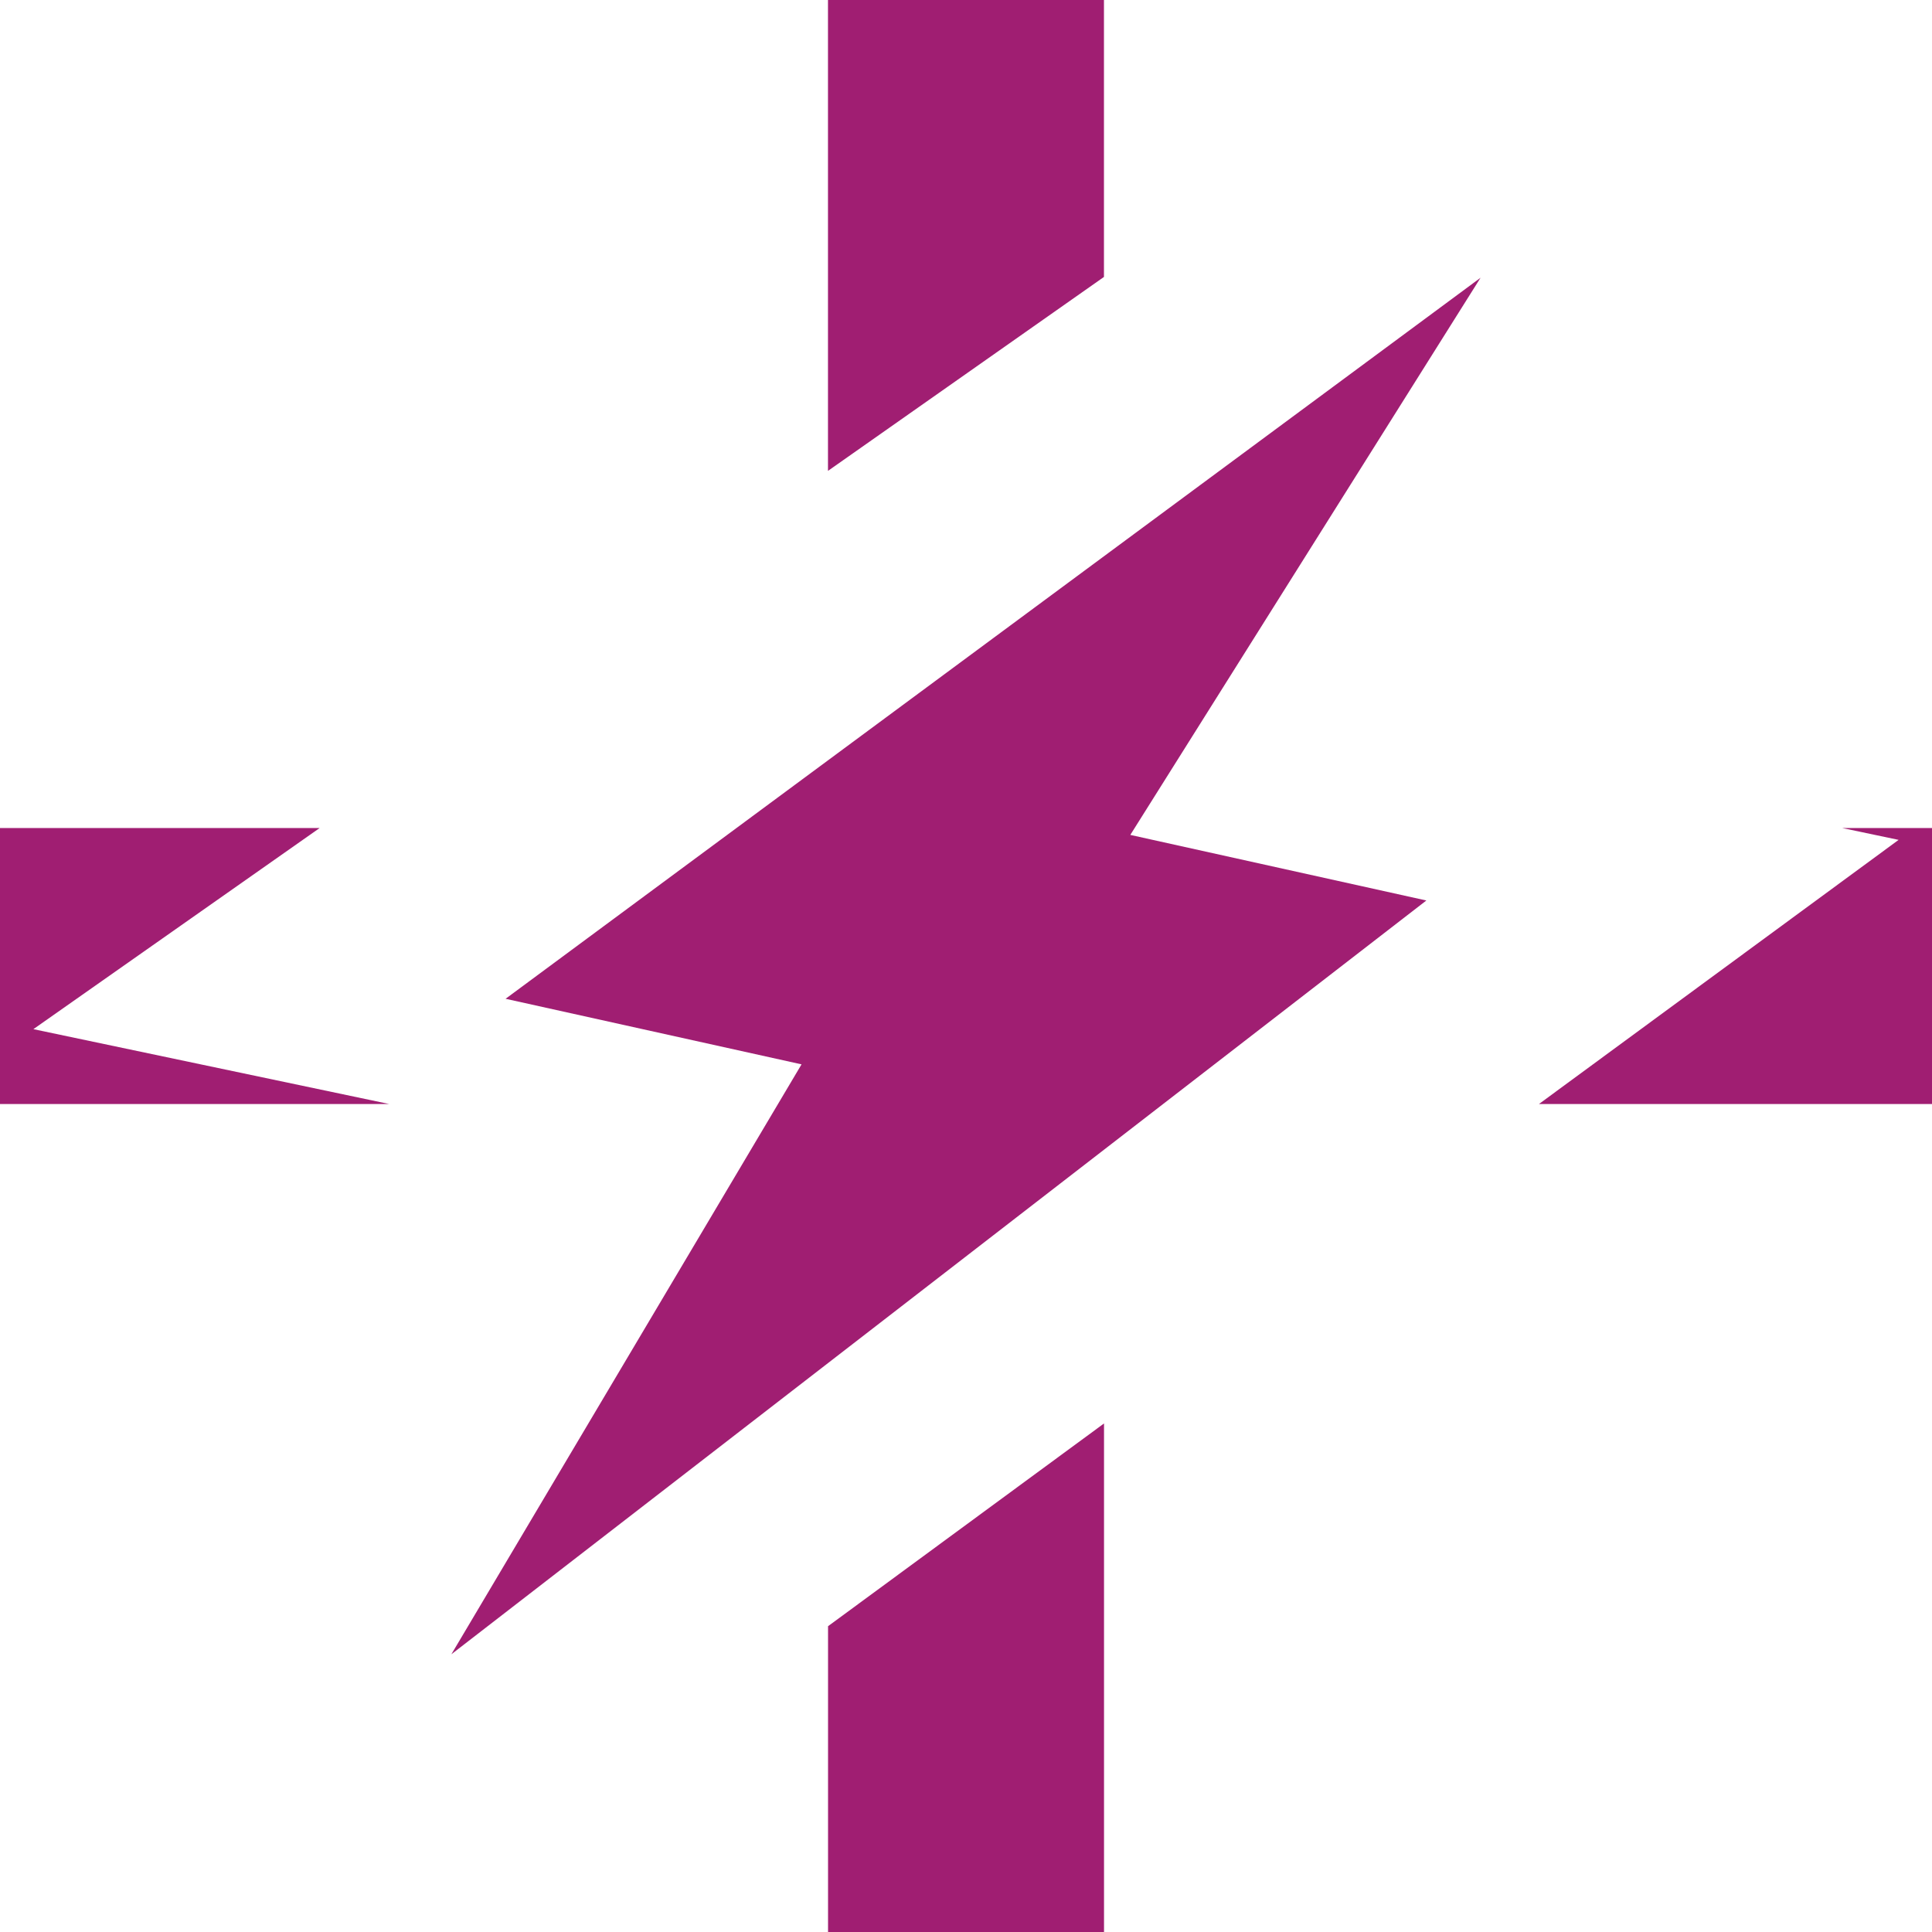 <?xml version="1.0" encoding="utf-8"?>
<!-- Generated by IcoMoon.io -->
<!DOCTYPE svg PUBLIC "-//W3C//DTD SVG 1.1//EN" "http://www.w3.org/Graphics/SVG/1.1/DTD/svg11.dtd">
<svg version="1.1" xmlns="http://www.w3.org/2000/svg" xmlns:xlink="http://www.w3.org/1999/xlink" width="32" height="32" viewBox="0 0 32 32">
<path fill="#a01e72" d="M25.49 18.286h6.51v-4.571h-1.486l0.933 0.196-5.957 4.375zM18.286 23.577v8.423h-4.571v-5.065l4.571-3.358zM6.451 18.286h-6.451v-4.571h5.294l-4.741 3.331 5.898 1.241zM13.714 7.798v-7.798h4.571v4.587l-4.571 3.212zM18.723 13.829l4.902 1.086-16.149 12.485 5.8-9.771-4.902-1.086 16.149-11.943-5.801 9.228z"></path>
</svg>
